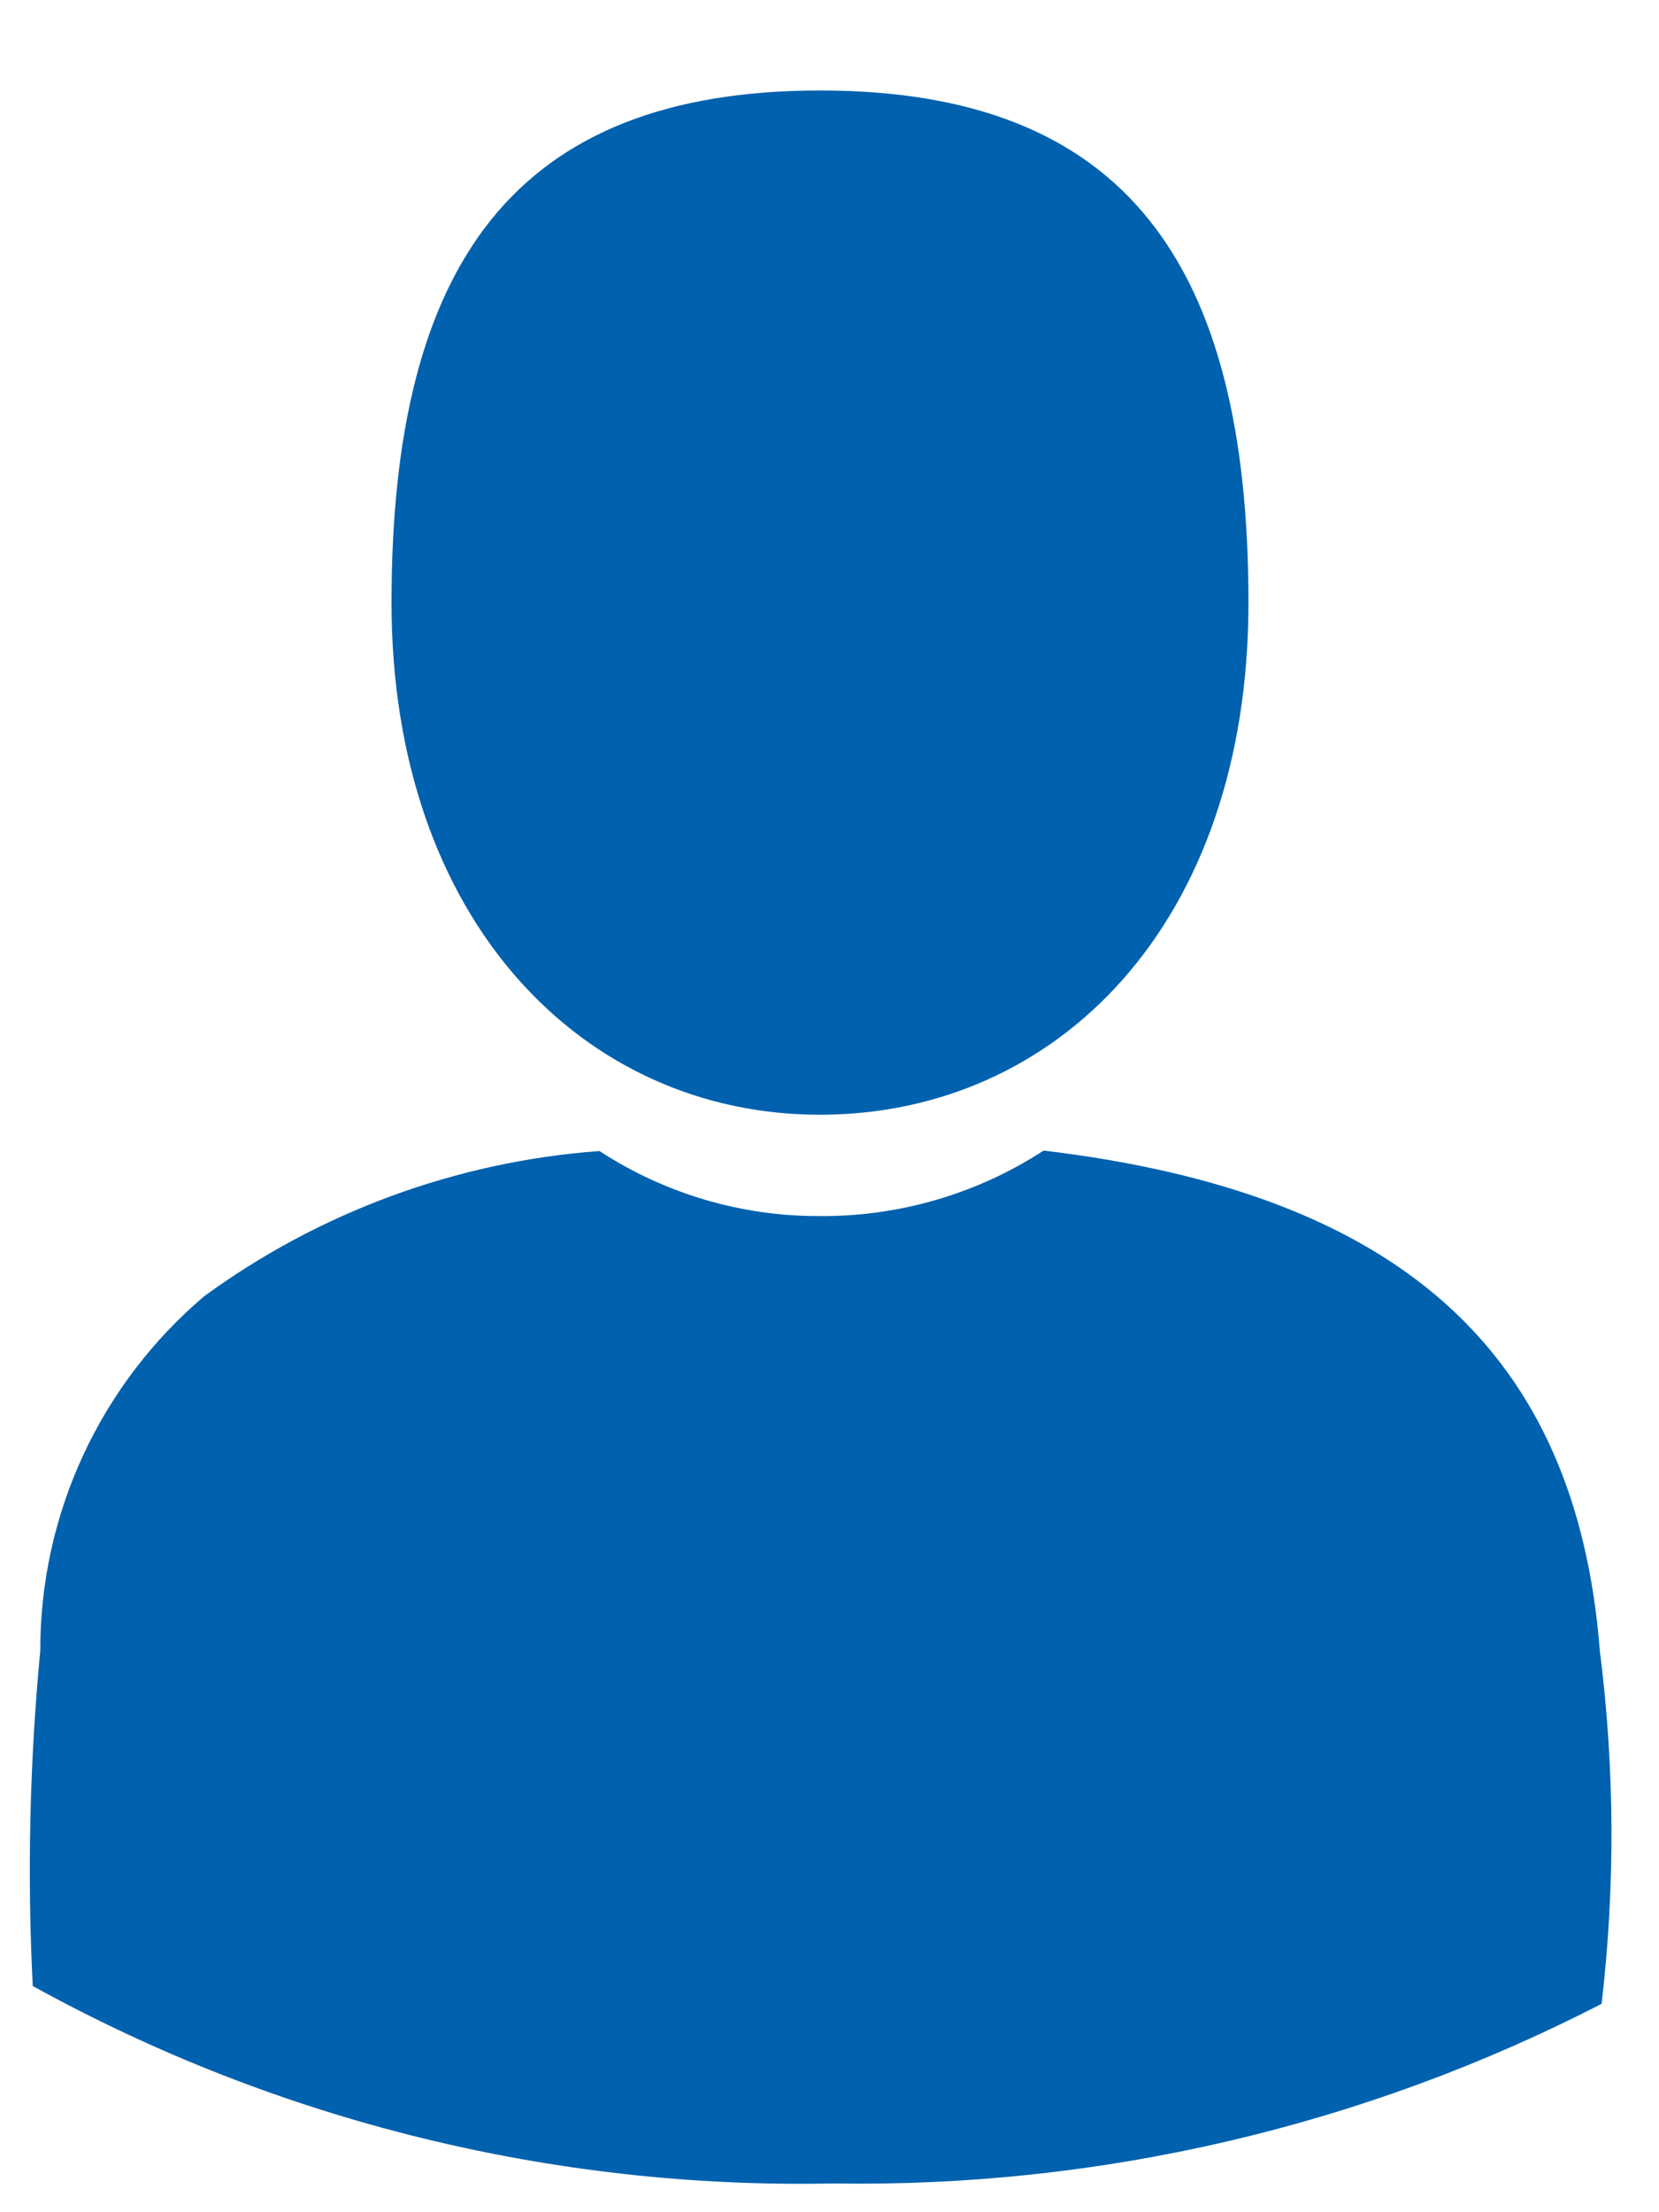 <svg width="15" height="20" viewBox="0 0 15 20" fill="none" xmlns="http://www.w3.org/2000/svg">
<path d="M0.296 17.955C0.245 16.945 0.268 15.932 0.364 14.925C0.363 14.315 0.495 13.712 0.751 13.158C1.007 12.605 1.381 12.114 1.846 11.719C2.891 10.956 4.129 10.501 5.42 10.406C6.013 10.793 6.707 10.998 7.415 10.994C8.132 10.999 8.835 10.793 9.436 10.402C12.656 10.786 14.255 12.224 14.465 14.925C14.6 15.984 14.605 17.055 14.481 18.116C12.335 19.221 9.948 19.779 7.534 19.74C5.006 19.792 2.51 19.177 0.296 17.955ZM3.54 5.448C3.54 2.392 4.649 0.818 7.415 0.818C10.181 0.818 11.288 2.392 11.288 5.448C11.288 8.357 9.553 10.078 7.413 10.078C5.272 10.078 3.54 8.32 3.54 5.448Z" fill="#0061AE"/>
</svg>
